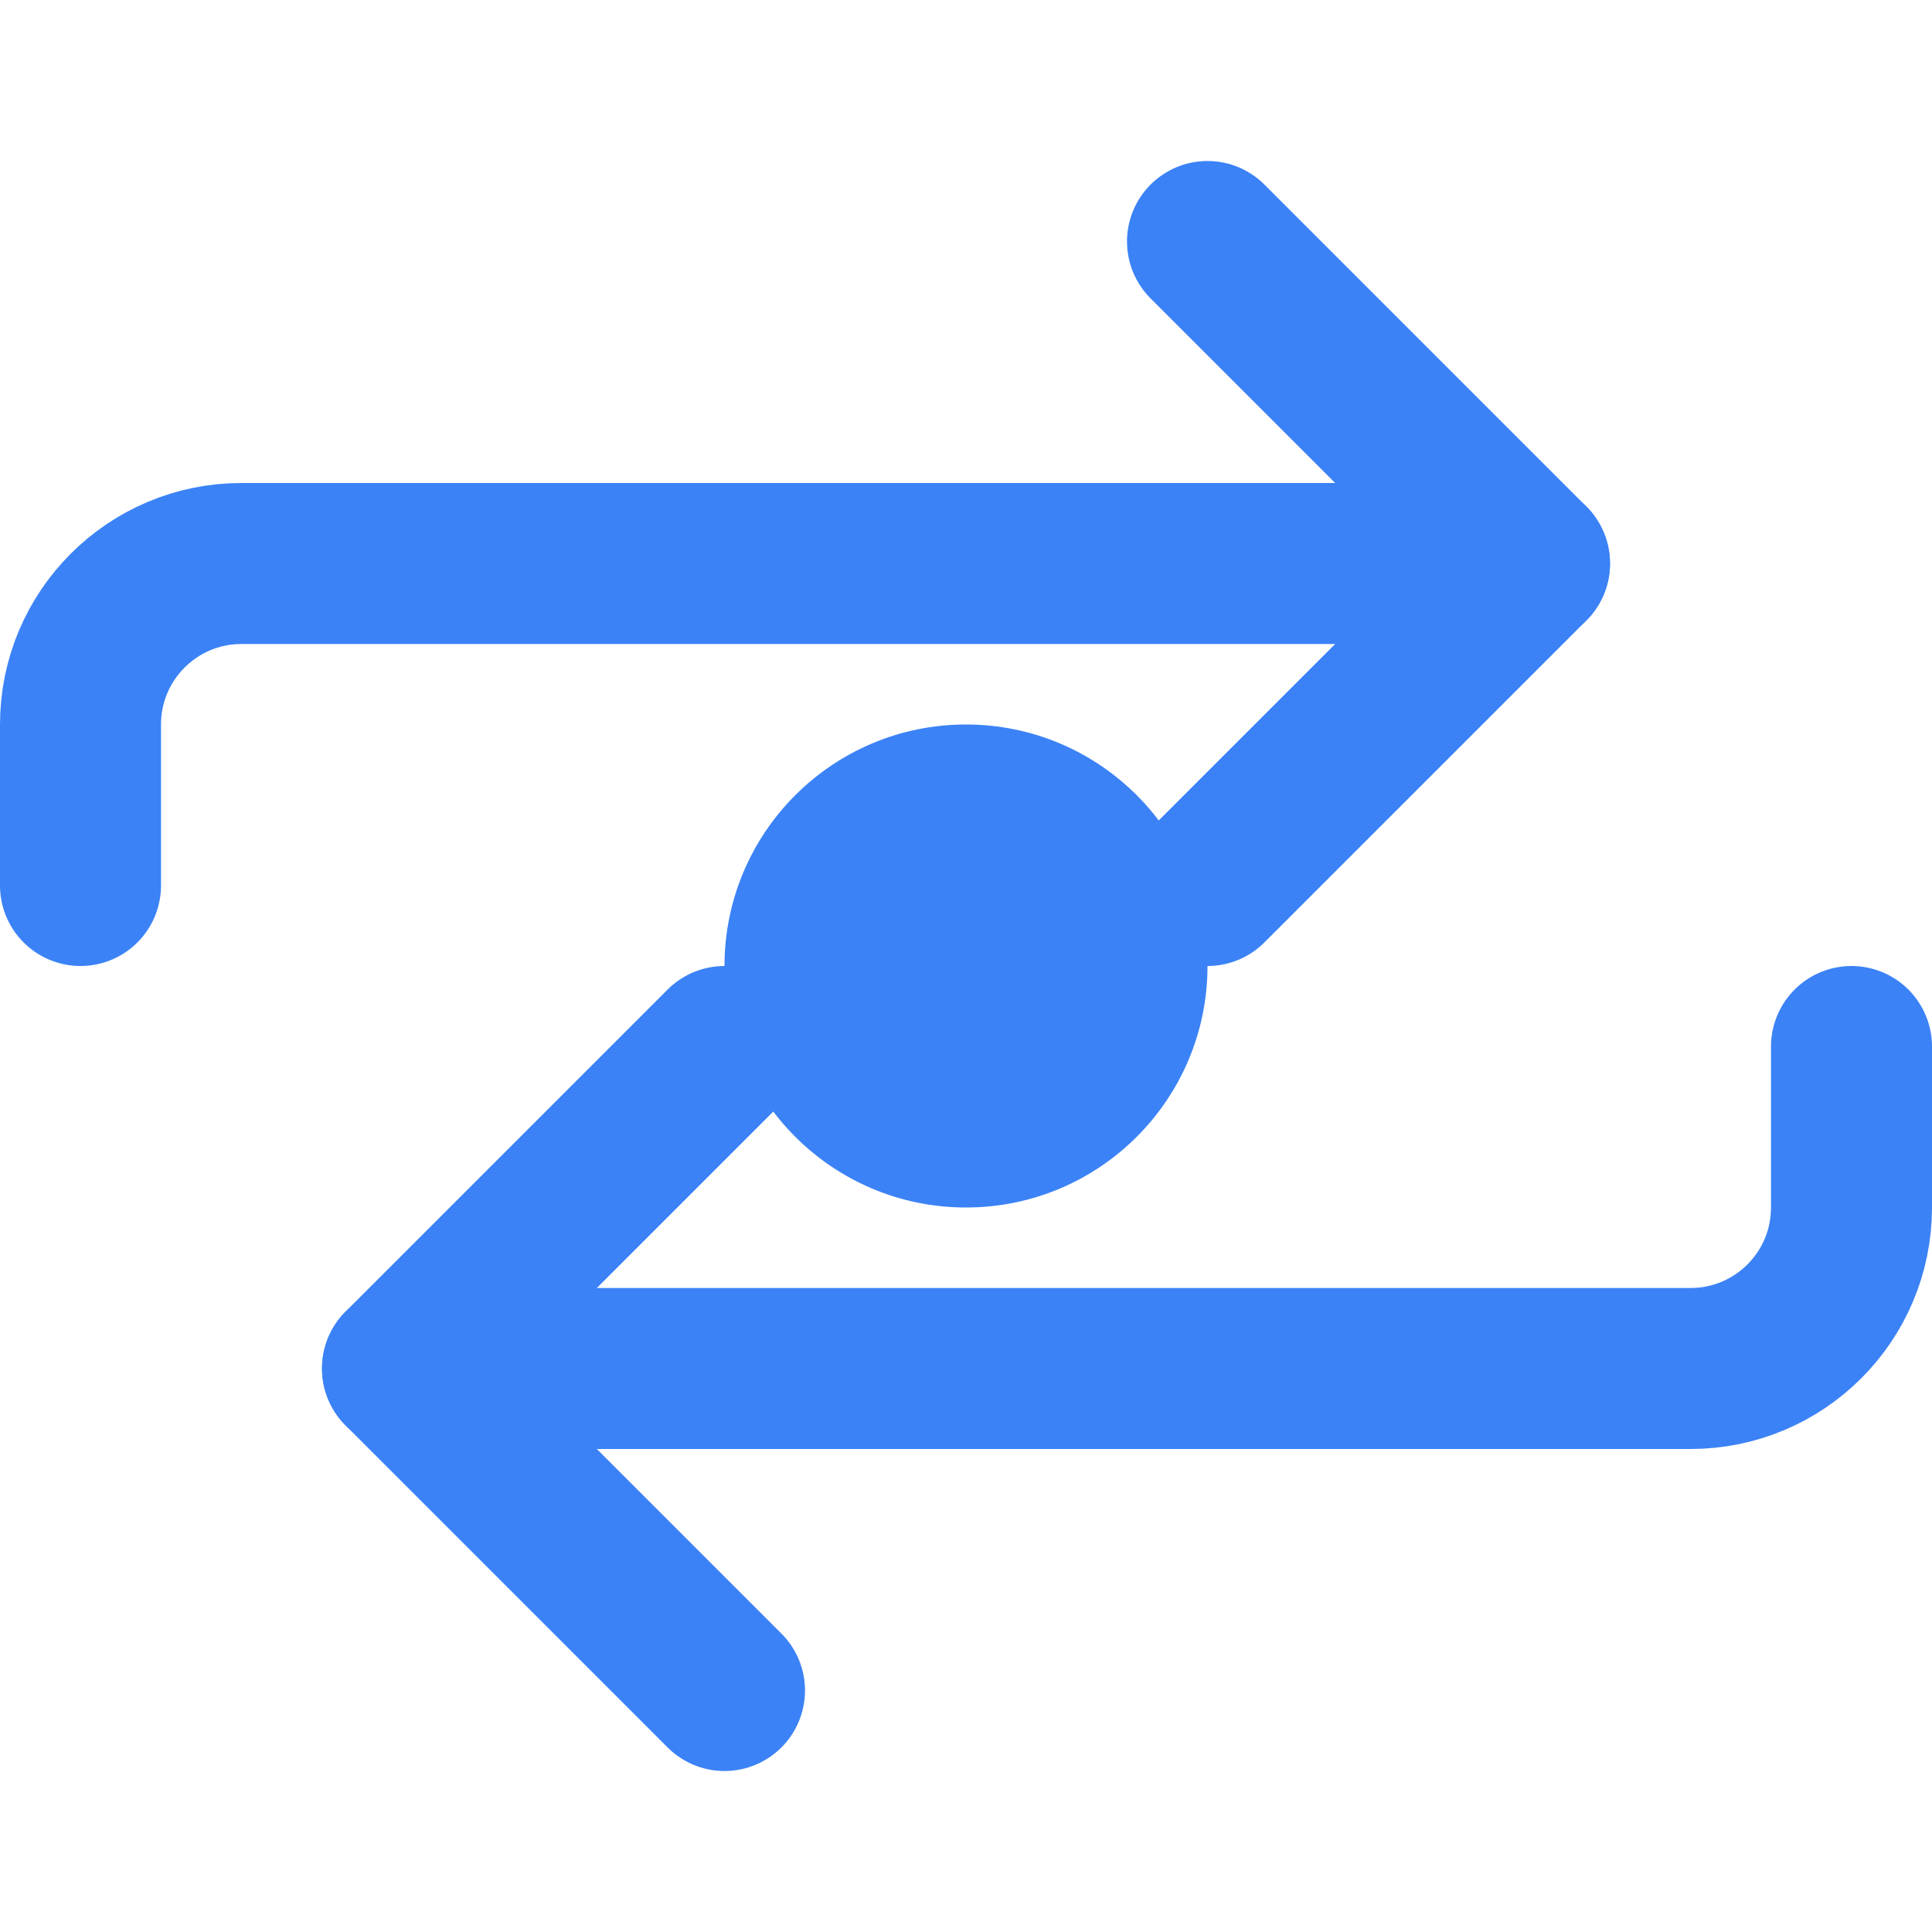 <svg width="24" height="24" viewBox="0 0 24 24" fill="none" xmlns="http://www.w3.org/2000/svg">
  <path d="M1 11V9C1 7.895 1.895 7 3 7H19" stroke="#3b82f6" stroke-width="2" stroke-linecap="round" stroke-linejoin="round"/>
  <path d="M15 3L19 7L15 11" stroke="#3b82f6" stroke-width="2" stroke-linecap="round" stroke-linejoin="round"/>
  <path d="M23 13V15C23 16.105 22.105 17 21 17H5" stroke="#3b82f6" stroke-width="2" stroke-linecap="round" stroke-linejoin="round"/>
  <path d="M9 21L5 17L9 13" stroke="#3b82f6" stroke-width="2" stroke-linecap="round" stroke-linejoin="round"/>
  <circle cx="12" cy="12" r="3" fill="#3b82f6"/>
</svg>
